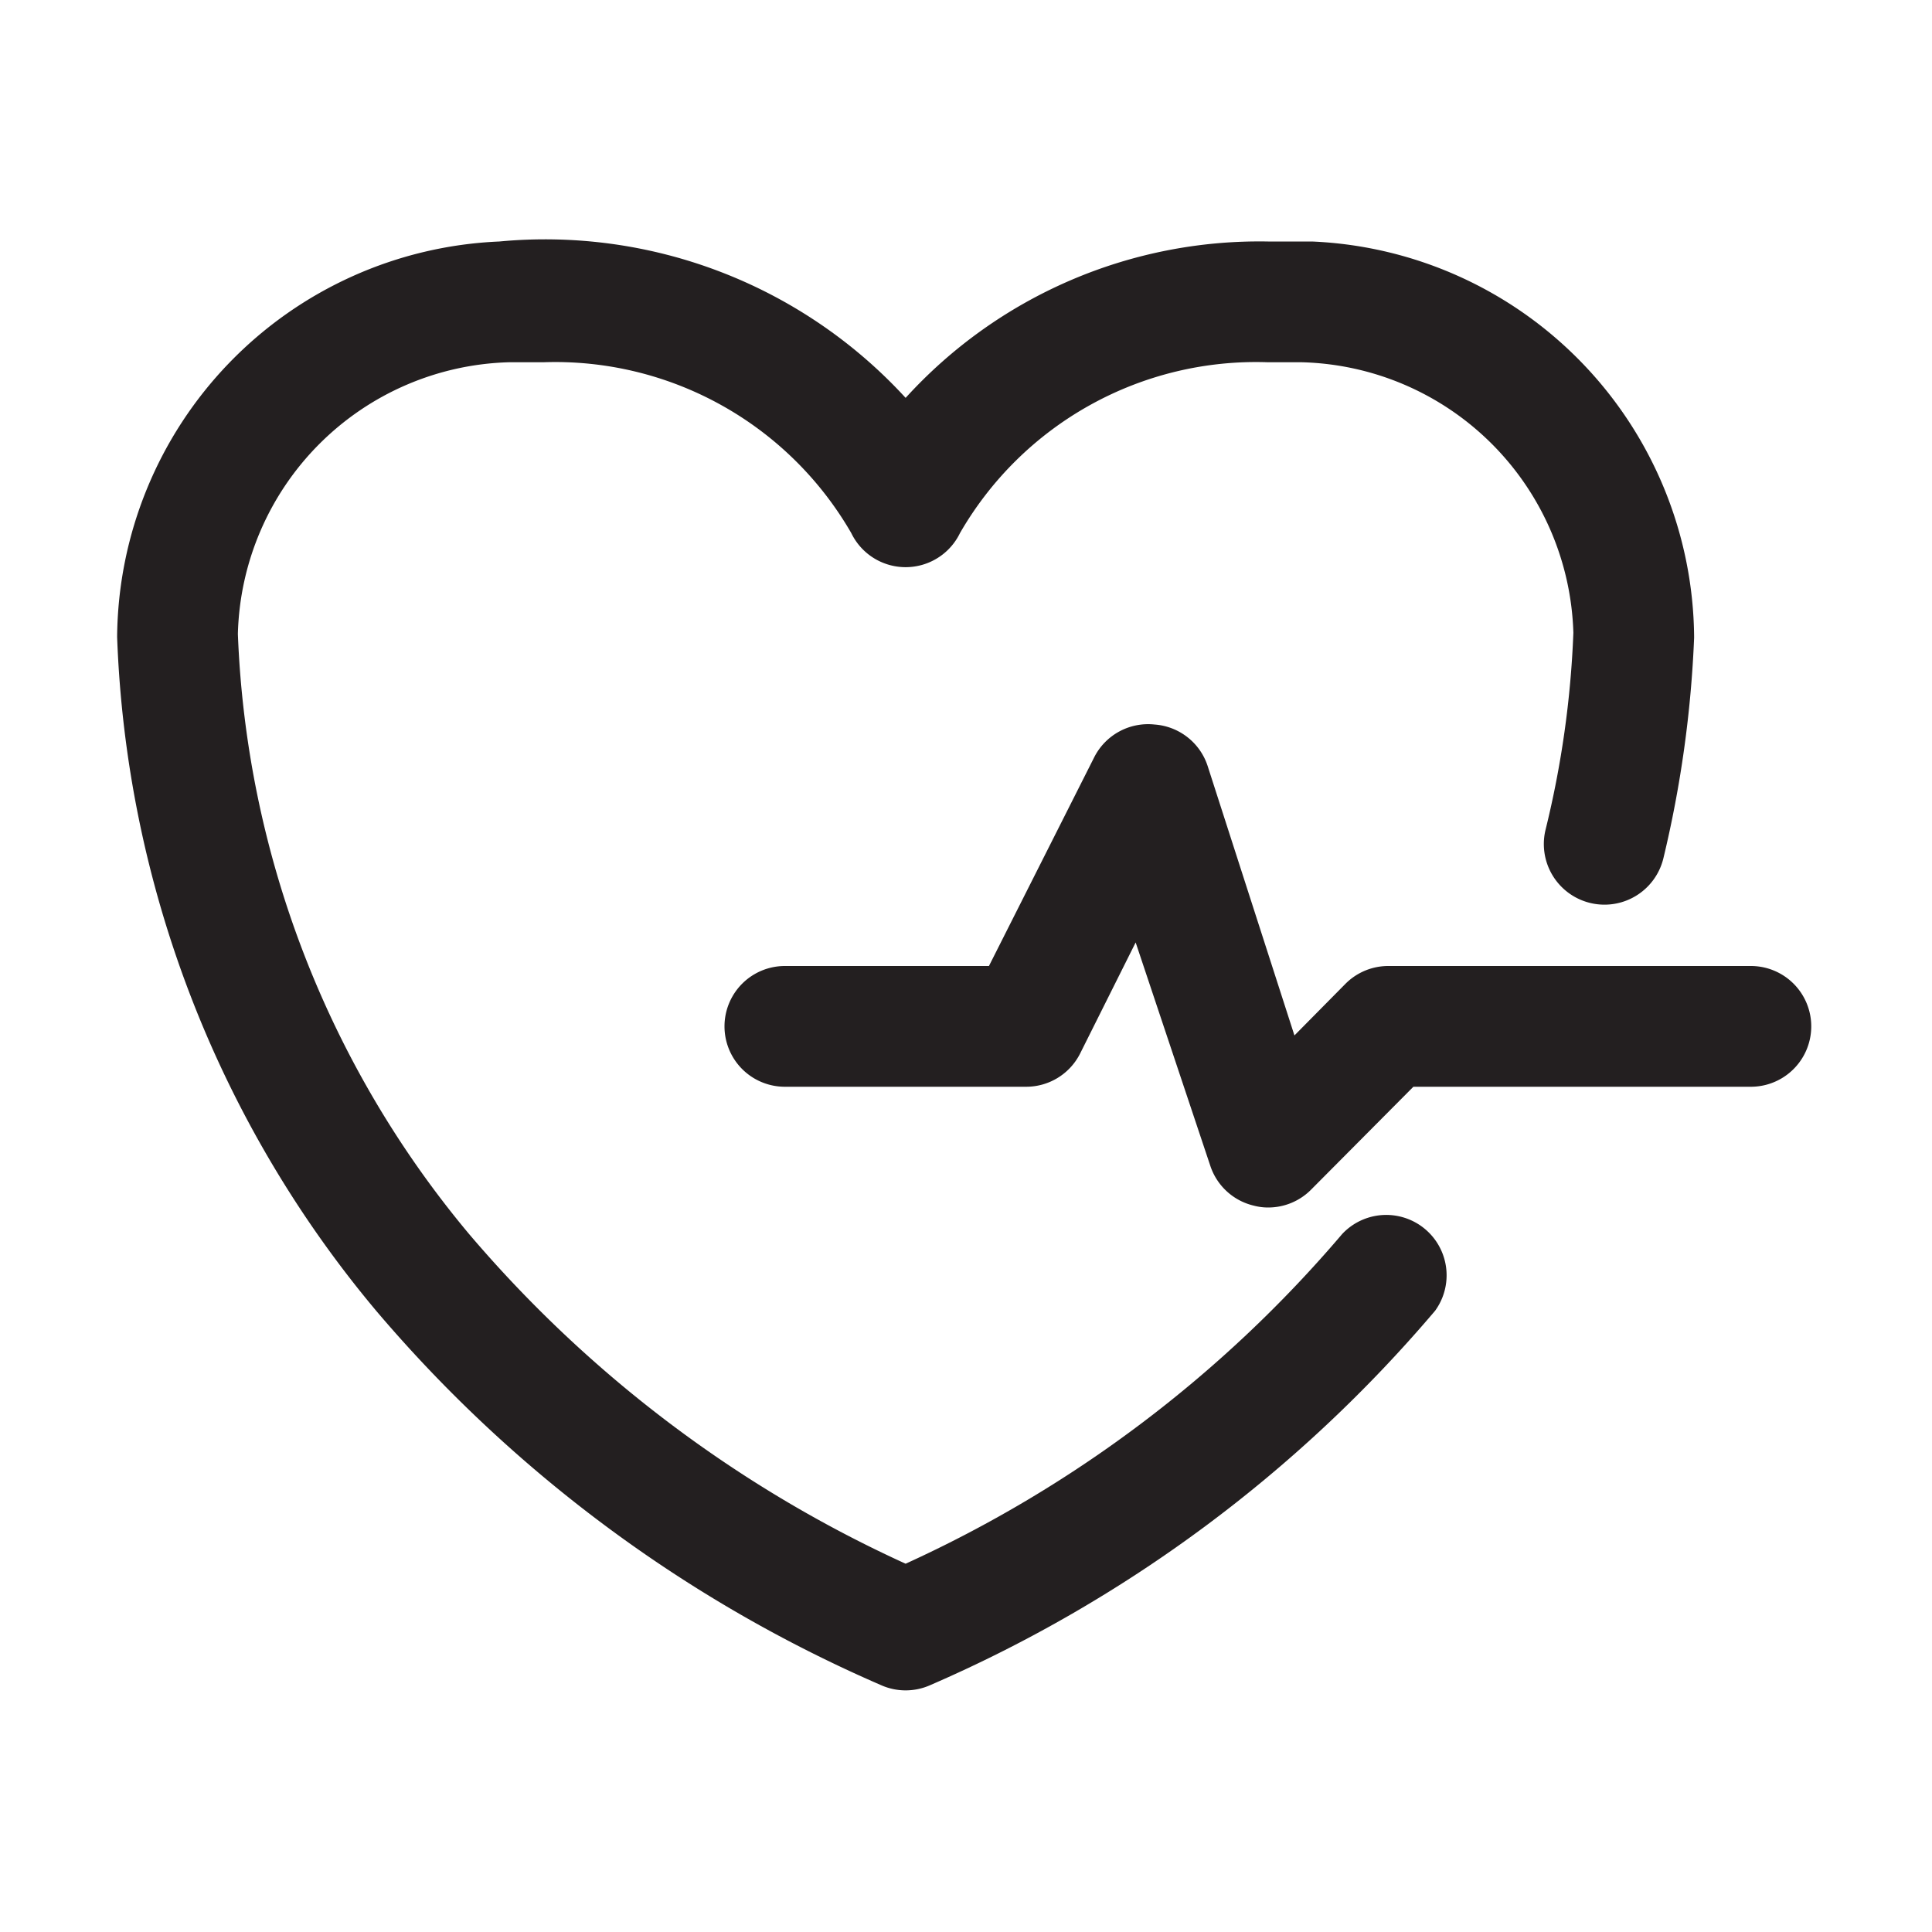 <svg xmlns="http://www.w3.org/2000/svg" viewBox="0 0 32 32"><defs><style>.cls-1{fill:#231f20;}</style></defs><g id="heart_rate" data-name="heart rate"><path class="cls-1" d="M22.23,20.44A20.82,20.82,0,0,1,15,25.9a20.82,20.82,0,0,1-7.23-5.46A16.47,16.47,0,0,1,3.94,10.5,4.62,4.62,0,0,1,8.43,6L9,6a5.66,5.66,0,0,1,5.1,2.83,1,1,0,0,0,1.8,0A5.66,5.66,0,0,1,21,6l.56,0a4.62,4.62,0,0,1,4.5,4.48,16.21,16.21,0,0,1-.46,3.26,1,1,0,0,0,1.95.48,18.87,18.87,0,0,0,.51-3.66A6.61,6.61,0,0,0,21.73,4c-.24,0-.48,0-.73,0a7.92,7.92,0,0,0-6,2.59A8.1,8.1,0,0,0,8.27,4a6.61,6.61,0,0,0-6.33,6.55A18.41,18.41,0,0,0,6.23,21.71a22.91,22.91,0,0,0,8.36,6.2,1,1,0,0,0,.82,0,22.91,22.91,0,0,0,8.36-6.2,1,1,0,0,0-1.54-1.27Z"/><path class="cls-1" d="M29,16H23a1,1,0,0,0-.71.29l-.85.86L20,12.68a1,1,0,0,0-.88-.68,1,1,0,0,0-1,.55L16.38,16H13a1,1,0,0,0,0,2h4a1,1,0,0,0,.89-.55l.92-1.84,1.24,3.71a1,1,0,0,0,.72.65A.91.91,0,0,0,21,20a1,1,0,0,0,.71-.29L23.41,18H29a1,1,0,0,0,0-2Z"/></g></svg>